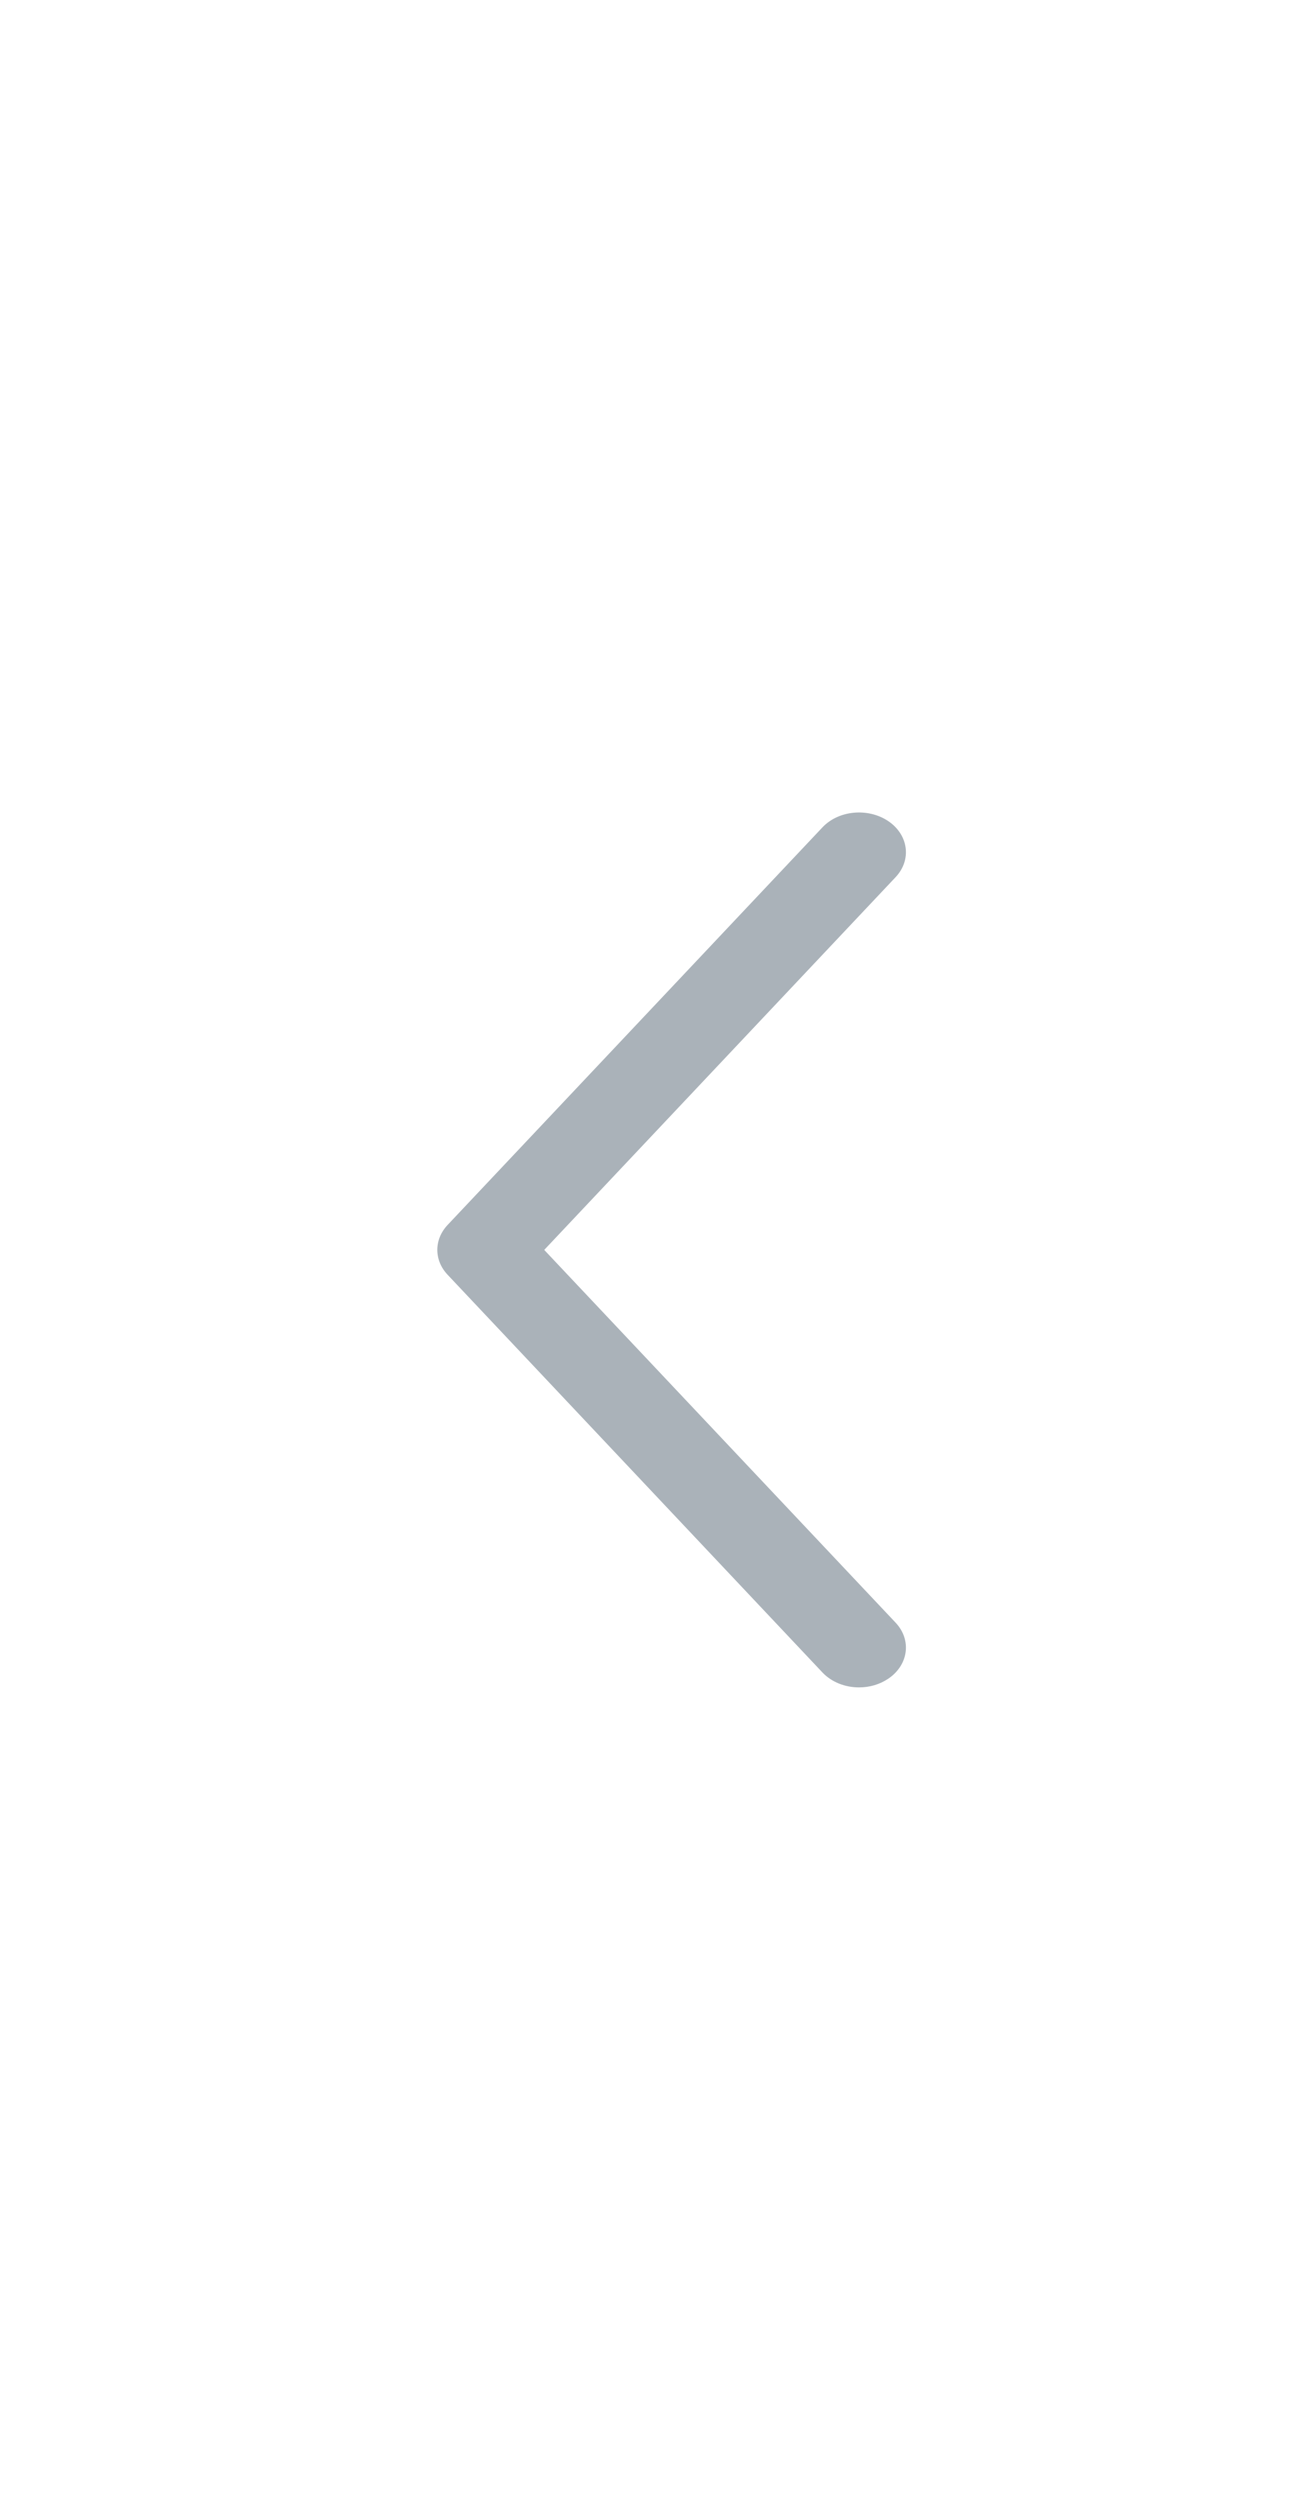 <?xml version="1.0" encoding="UTF-8" standalone="no"?>
<svg width="21px" height="40px" viewBox="0 0 21 40" version="1.1" xmlns="http://www.w3.org/2000/svg" xmlns:xlink="http://www.w3.org/1999/xlink" xmlns:sketch="http://www.bohemiancoding.com/sketch/ns">
    <!-- Generator: Sketch 3.2.2 (9983) - http://www.bohemiancoding.com/sketch -->
    <title>arrow-small-left</title>
    <desc>Created with Sketch.</desc>
    <defs></defs>
    <g id="save-svg" stroke="none" stroke-width="1" fill="none" fill-rule="evenodd" sketch:type="MSPage">
        <g id="arrow-small-left" sketch:type="MSArtboardGroup" transform="translate(1, 0)">
            <g id="icon_arrow-small-fill" sketch:type="MSLayerGroup">
                <rect id="Padding-8" sketch:type="MSShapeGroup" x="0" y="0" width="20" height="40"></rect>
                <path d="M12.749,26.999 C12.53,26.999 12.311,26.916 12.164,26.76 L6.164,20.396 C5.945,20.164 5.945,19.833 6.164,19.6 L12.164,13.238 C12.424,12.963 12.895,12.921 13.219,13.139 C13.543,13.359 13.594,13.759 13.336,14.034 L7.711,19.999 L13.336,25.964 C13.594,26.239 13.543,26.639 13.219,26.859 C13.079,26.953 12.916,26.999 12.749,26.999" id="arrow-left" fill="#AAB2B9" sketch:type="MSShapeGroup"></path>
            </g>
        </g>
    </g>
</svg>